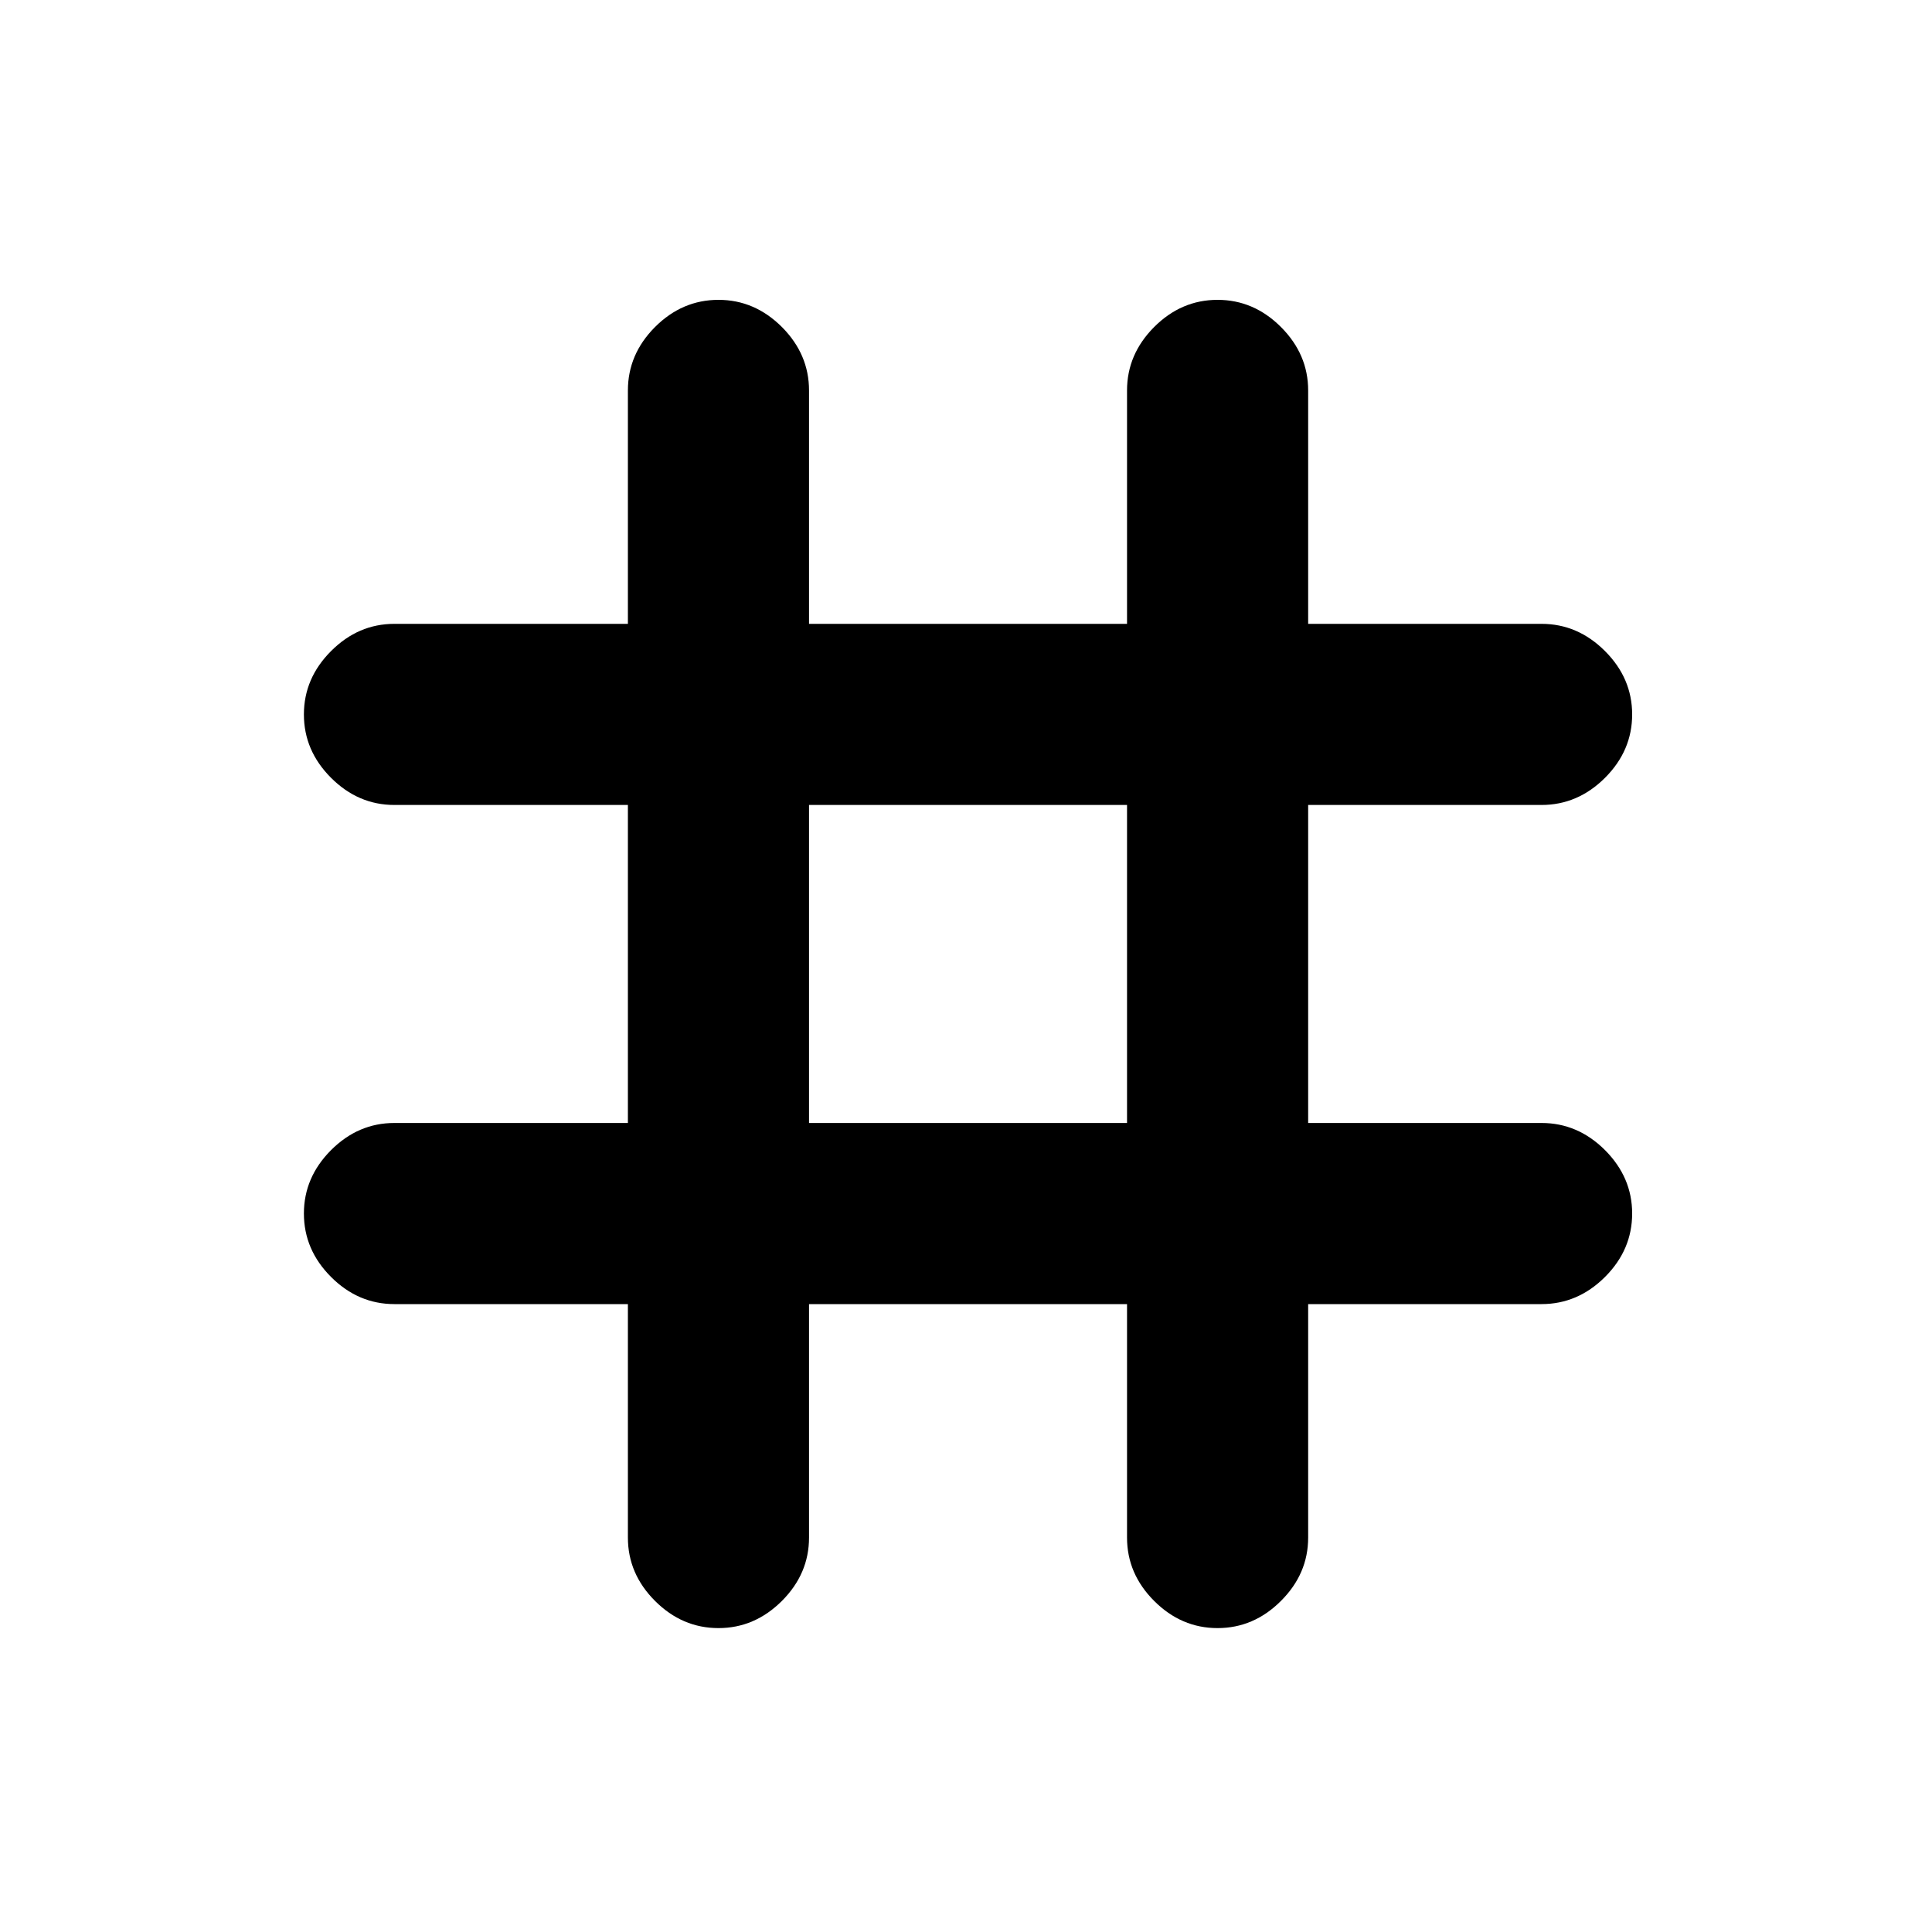 <svg xmlns="http://www.w3.org/2000/svg" height="20" width="20"><path d="M7.438 16.854q-.376 0-.657-.281t-.281-.656V13.5H4.083q-.375 0-.656-.281t-.281-.657q0-.374.281-.656.281-.281.656-.281H6.5V8.333H4.083q-.375 0-.656-.281t-.281-.656q0-.375.281-.656.281-.282.656-.282H6.5V4.042q0-.375.281-.657.281-.281.657-.281.374 0 .656.281.281.282.281.657v2.416h3.292V4.042q0-.375.281-.657.281-.281.656-.281t.656.281q.282.282.282.657v2.416h2.416q.375 0 .657.282.281.281.281.656t-.281.656q-.282.281-.657.281h-2.416v3.292h2.416q.375 0 .657.281.281.282.281.656 0 .376-.281.657-.282.281-.657.281h-2.416v2.417q0 .375-.282.656-.281.281-.656.281t-.656-.281q-.281-.281-.281-.656V13.5H8.375v2.417q0 .375-.281.656-.282.281-.656.281Zm.937-5.229h3.292V8.333H8.375Z"/></svg>